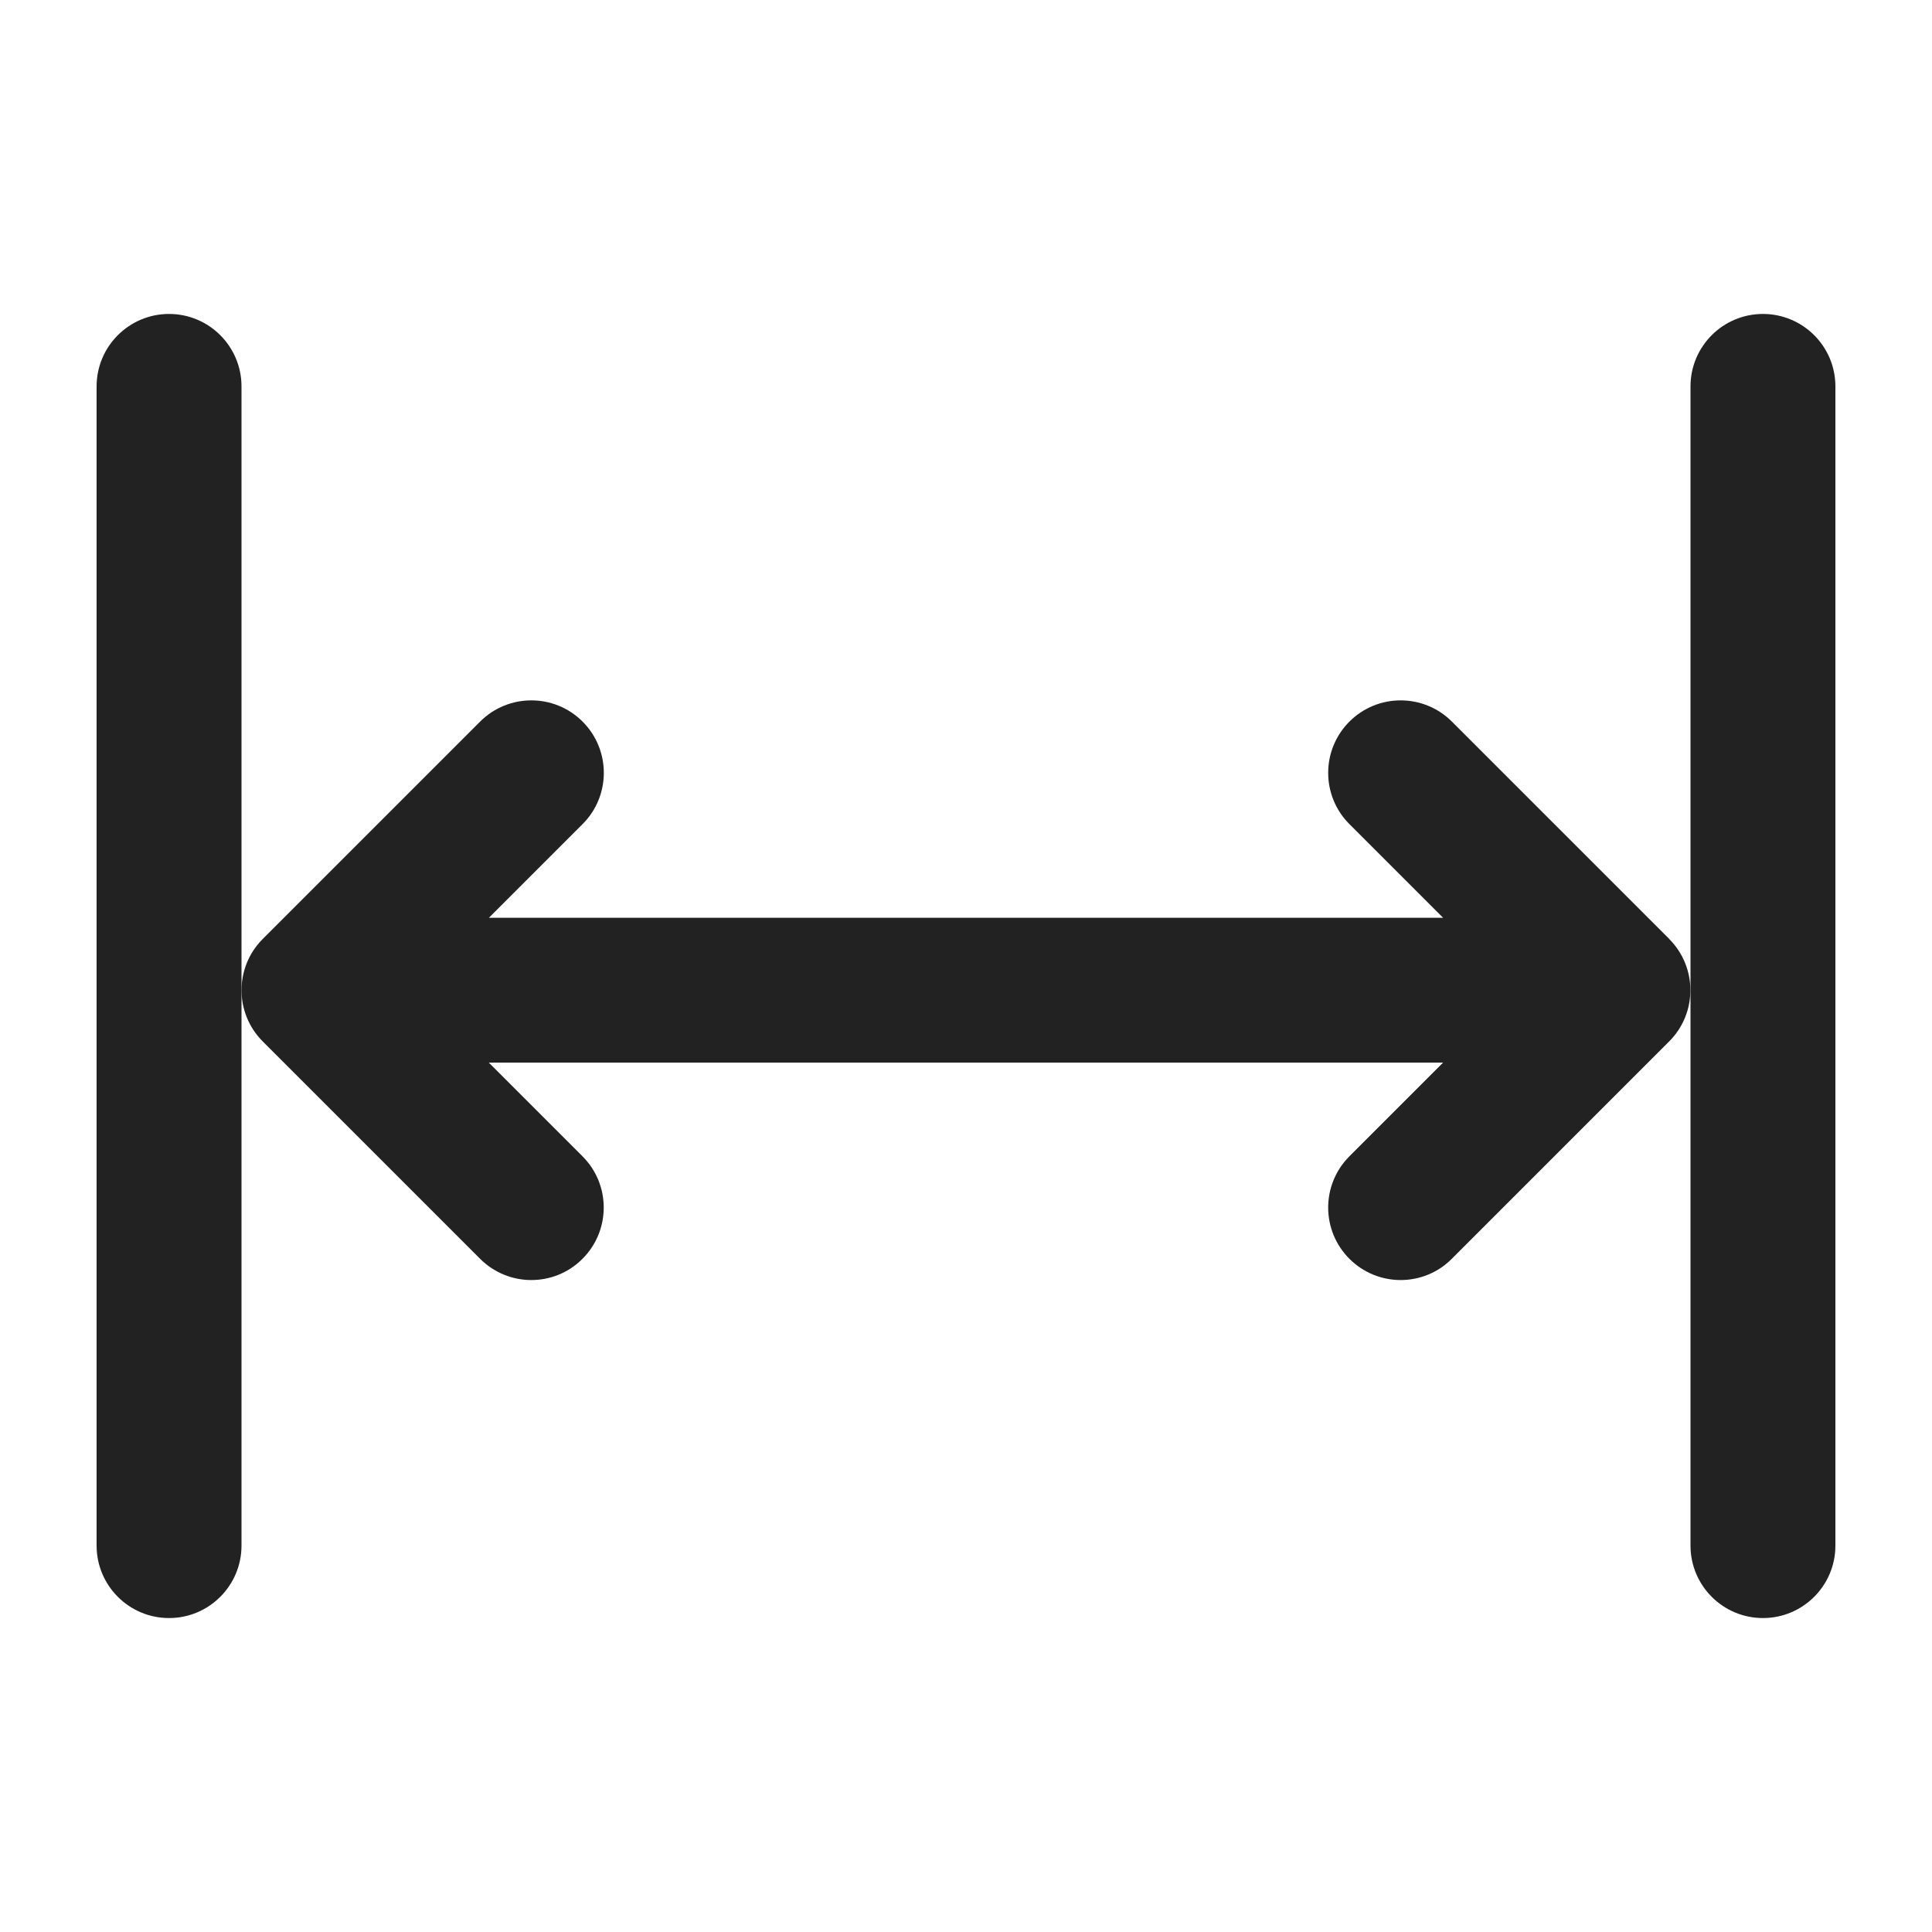 <?xml version="1.0" encoding="UTF-8"?>
<svg xmlns="http://www.w3.org/2000/svg" width="20" height="20" viewBox="0 0 20 20">
  <path d="m17.28,9.72l-2.25-2.25c-.293-.293-.768-.293-1.061,0s-.293.768,0,1.061l.97.97H5.061l.97-.97c.293-.293.293-.768,0-1.061s-.768-.293-1.061,0l-2.25,2.25c-.293.293-.293.768,0,1.061l2.25,2.25c.146.146.338.22.53.22s.384-.073.53-.22c.293-.293.293-.768,0-1.061l-.97-.97h9.879l-.97.97c-.293.293-.293.768,0,1.061.146.146.338.22.53.22s.384-.073.53-.22l2.25-2.25c.293-.293.293-.768,0-1.061Z" fill="#222"/>
  <path d="m18.25,16.75c-.414,0-.75-.336-.75-.75V4c0-.414.336-.75.75-.75s.75.336.75.75v12c0,.414-.336.75-.75.75Z" fill="#222"/>
  <path d="m2.5,16V4c0-.414-.336-.75-.75-.75s-.75.336-.75.75v12c0,.414.336.75.75.75s.75-.336.75-.75Z" fill="#222"/>
</svg>